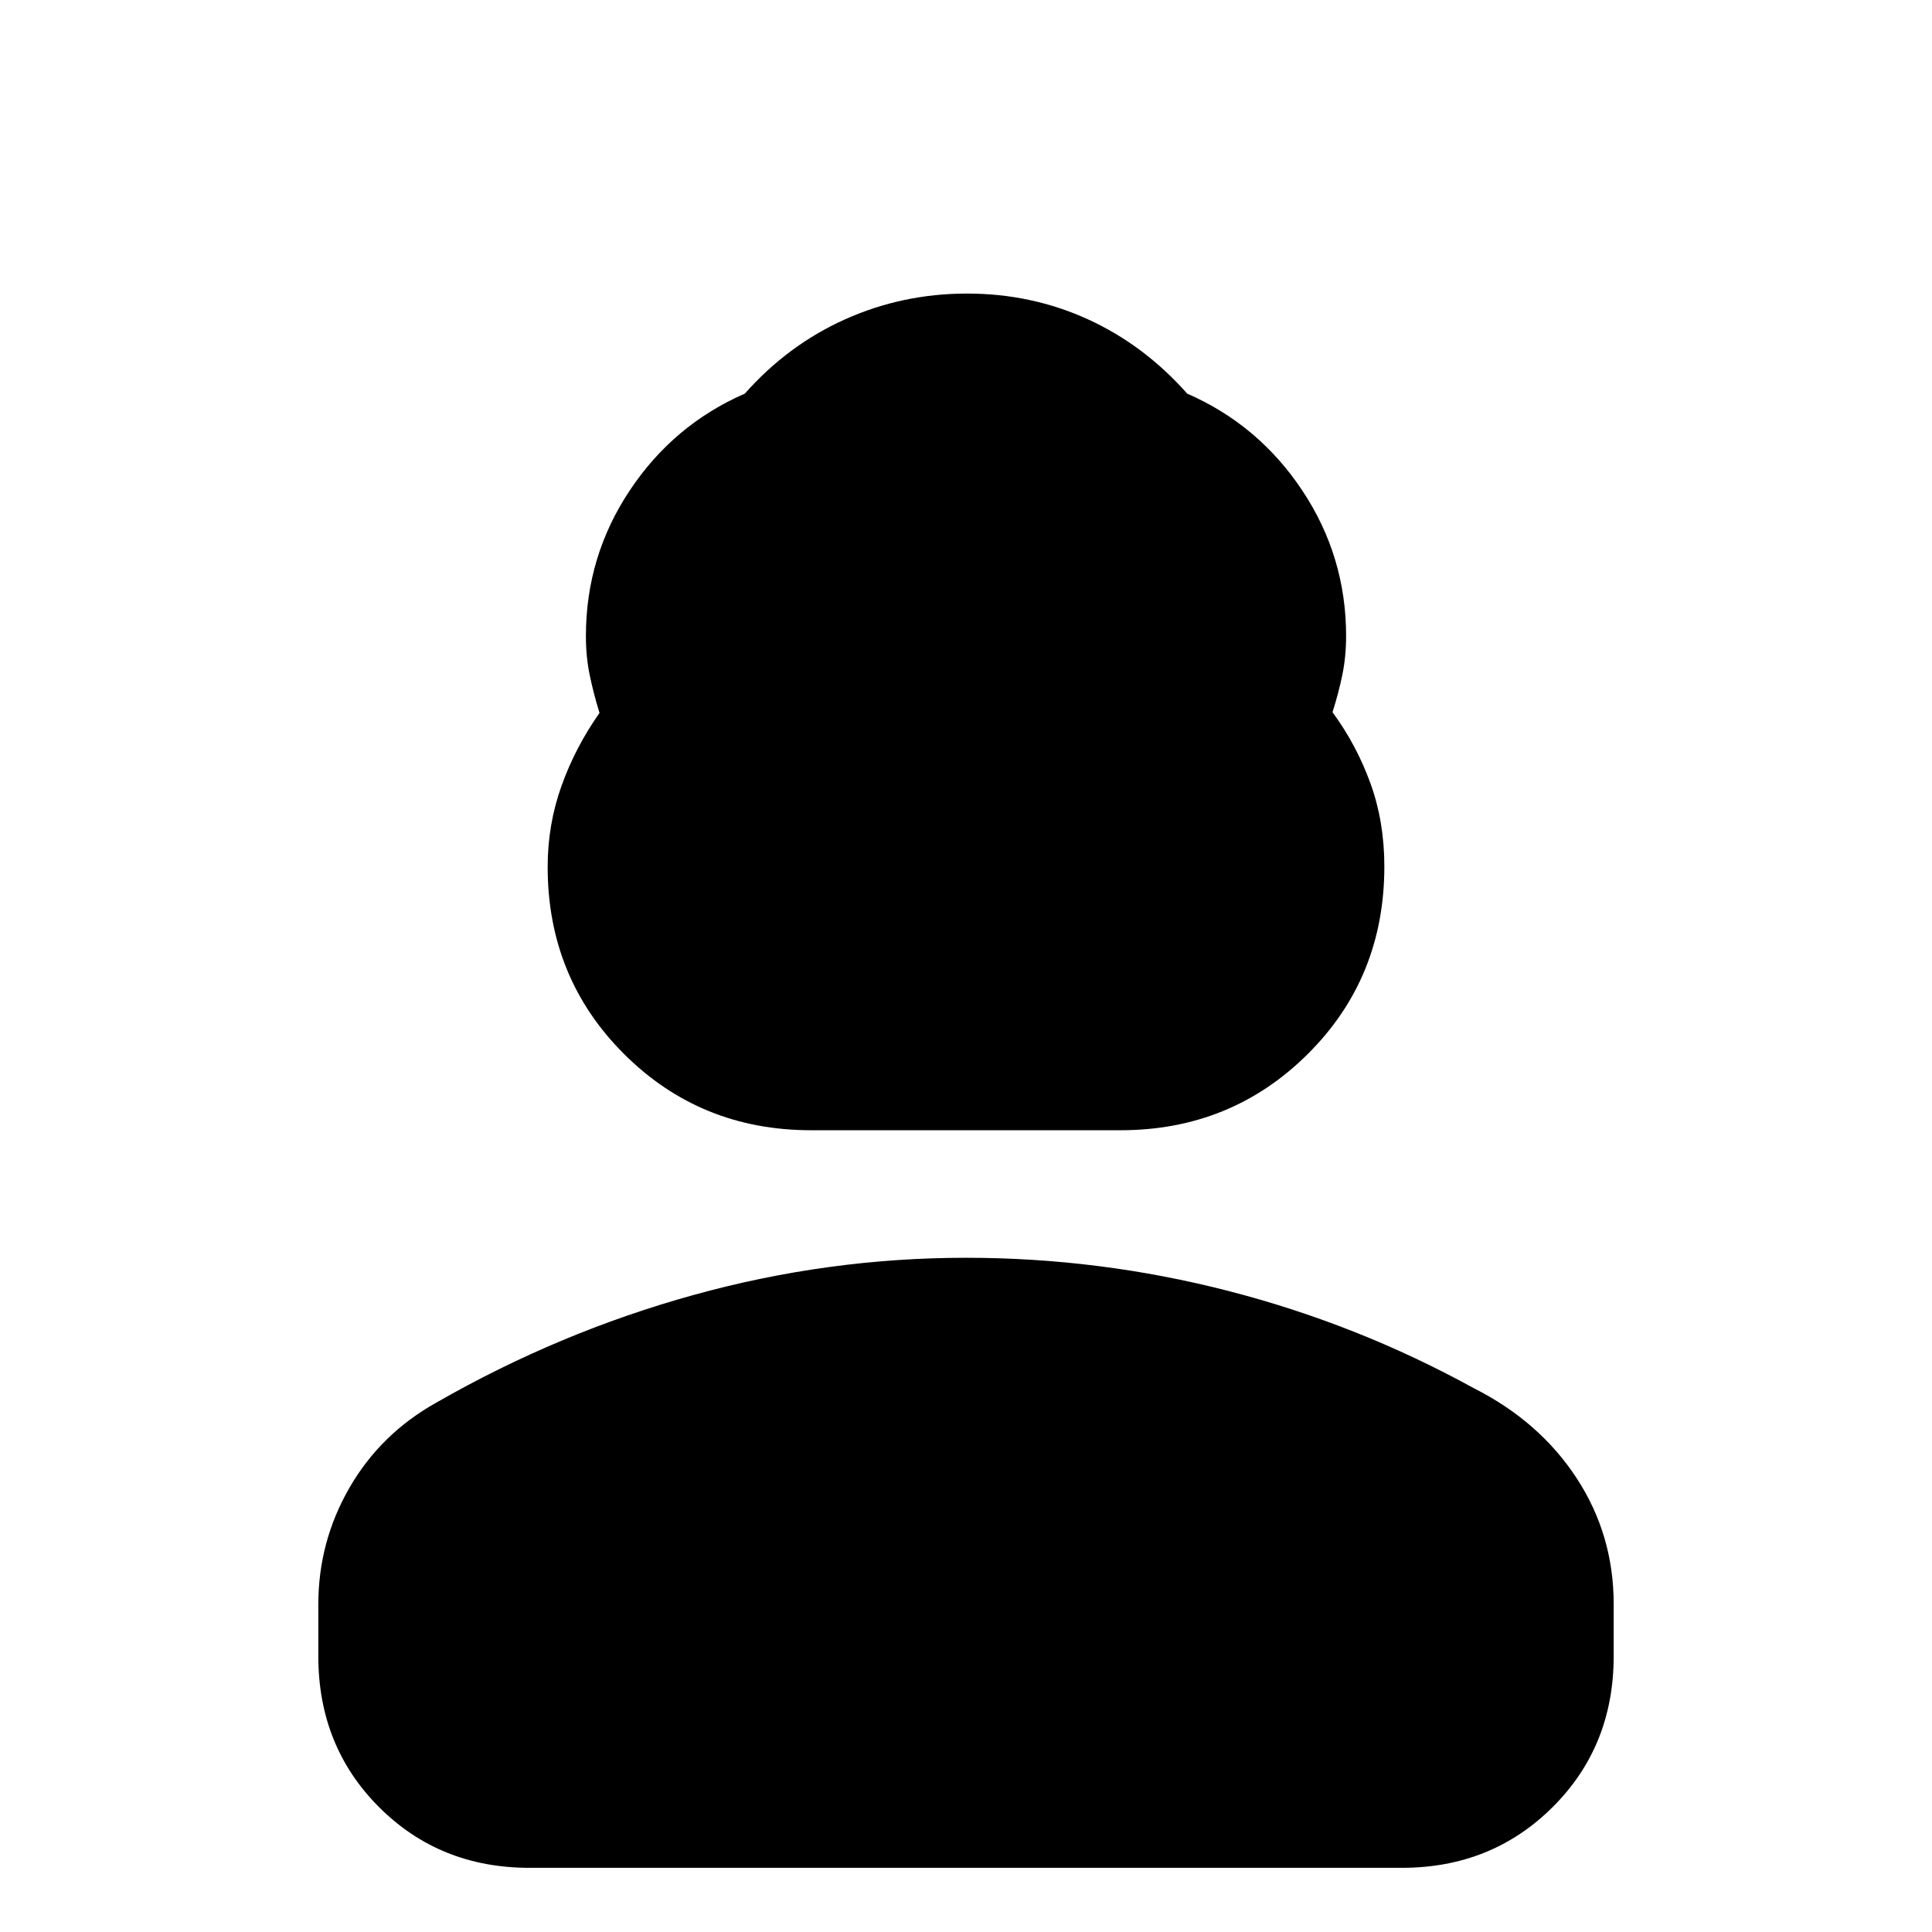 <svg xmlns="http://www.w3.org/2000/svg" height="20" viewBox="0 -960 960 960" width="20"><path d="M403.03-398.39q-54.99 0-92.94-37.88-37.96-37.88-37.96-92.99 0-21 6.88-40.24 6.88-19.24 18.88-36.24-3-9.76-4.88-18.87-1.88-9.1-1.88-19.33 0-39.56 21.74-72.28 21.74-32.71 57.22-48.19 21.48-24.24 49.95-36.98 28.48-12.74 60.46-12.74t59.96 12.74q27.97 12.74 49.45 36.98 35.48 15.48 57.22 48.19 21.74 32.72 21.74 72.28 0 10.23-1.88 19.33-1.88 9.11-4.88 18.49 12 16.38 18.88 35.42 6.88 19.03 6.88 41.24 0 55.39-38.08 93.23t-93.06 37.84h-153.7ZM158.17-137.07v-25.65q0-31.19 15.46-58.01 15.46-26.81 43.13-42.29 61-35 127.82-53.5T480-335.02q66.35 0 130.42 16.5 64.06 16.5 121.82 48.26 32.67 16.48 51.13 44.67 18.46 28.2 18.46 62.63v25.89q0 44.81-30.32 75-30.31 30.18-74.9 30.18H263.06q-44.58 0-74.73-30.18-30.16-30.19-30.16-75Z"/></svg>